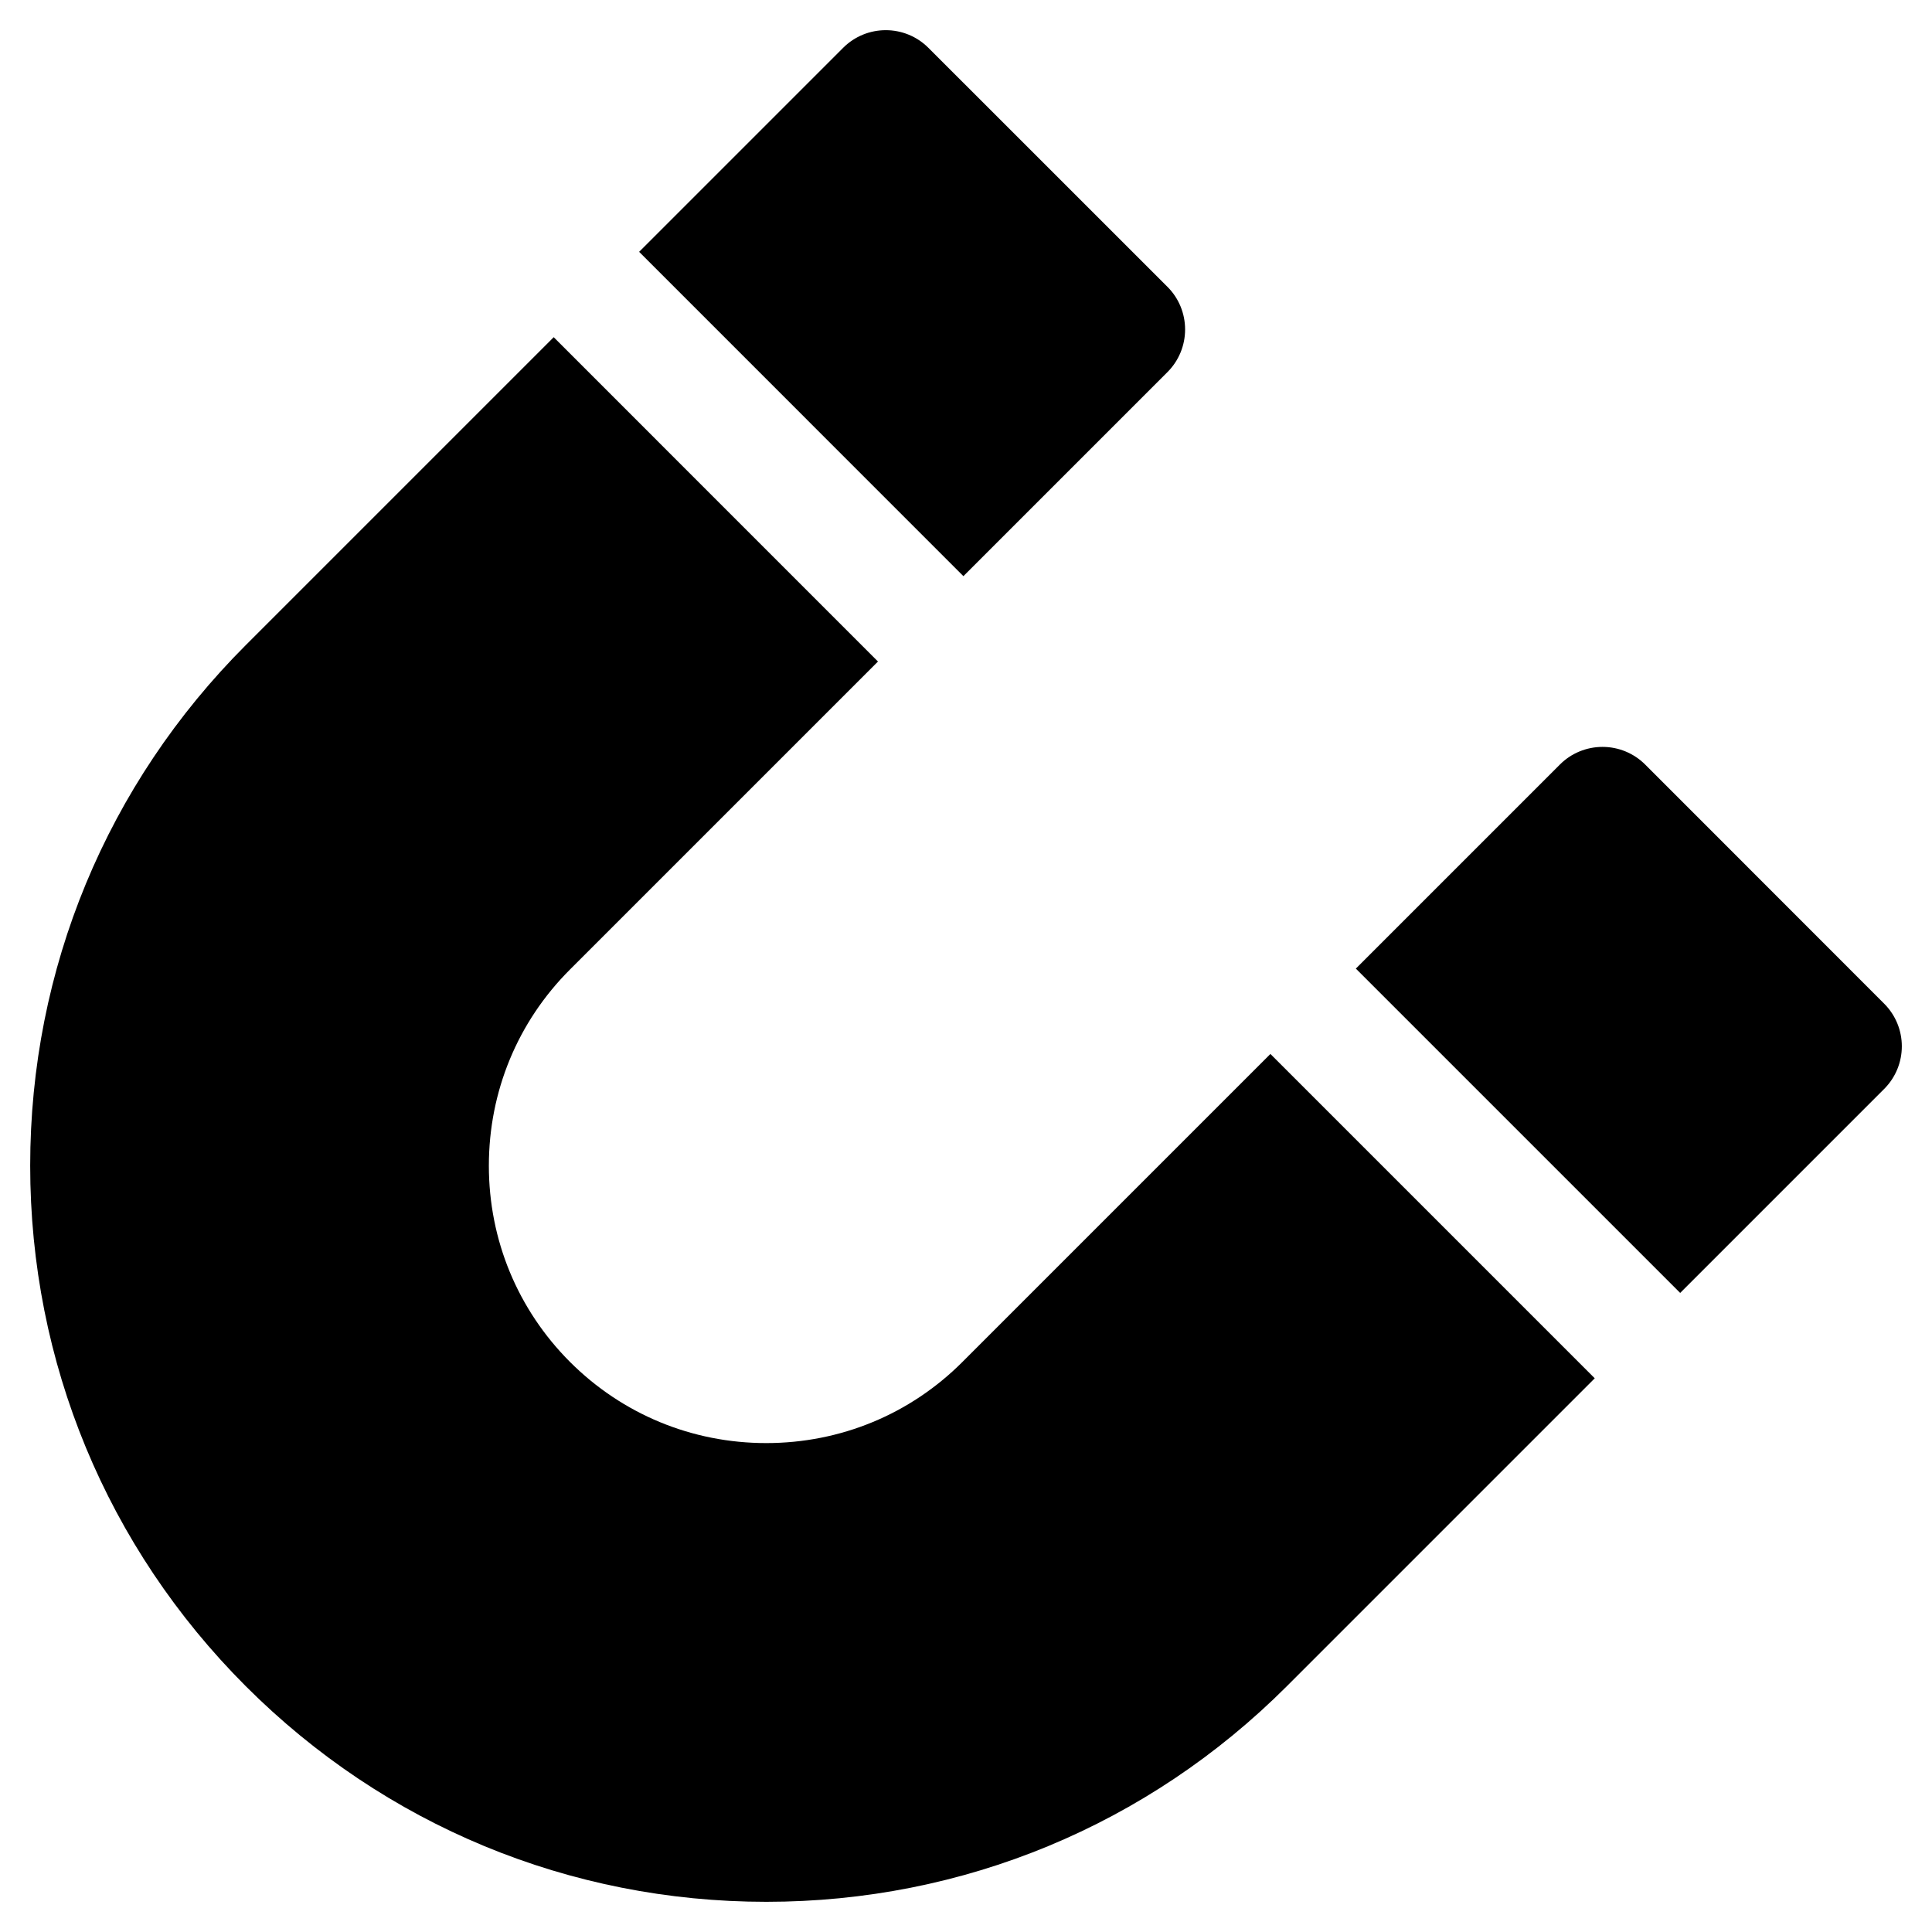 <?xml version="1.0" encoding="utf-8"?>
<!-- Generator: Adobe Illustrator 19.2.1, SVG Export Plug-In . SVG Version: 6.00 Build 0)  -->
<!DOCTYPE svg PUBLIC "-//W3C//DTD SVG 1.1//EN" "http://www.w3.org/Graphics/SVG/1.1/DTD/svg11.dtd">
<svg version="1.1" id="Layer_1" xmlns="http://www.w3.org/2000/svg" xmlns:xlink="http://www.w3.org/1999/xlink" x="0px" y="0px"
	 width="32px" height="32px" viewBox="0 0 32 32" enable-background="new 0 0 32 32" xml:space="preserve">
<path d="M15.957,9.543l3.379-3.379c0.188-0.188,0.293-0.441,0.293-0.707s-0.105-0.52-0.293-0.707l-3.958-3.957
	c-0.391-0.391-1.023-0.391-1.414,0l-3.378,3.378L15.957,9.543z"/>
<path d="M4.071,27.929c2.303,2.303,5.365,3.571,8.622,3.571c3.256,0,6.318-1.269,8.621-3.571l5.1-5.1l-5.372-5.372l-5.101,5.101
	c-0.866,0.867-2.021,1.344-3.25,1.344c-1.229,0-2.383-0.478-3.25-1.344c-0.866-0.867-1.344-2.021-1.344-3.25
	c0-1.229,0.477-2.384,1.344-3.25l5.101-5.101L9.171,5.585l-5.1,5.1C1.769,12.988,0.5,16.051,0.5,19.307
	C0.5,22.563,1.769,25.626,4.071,27.929z"/>
<path d="M27.25,12.664c-0.188-0.188-0.441-0.293-0.707-0.293s-0.52,0.105-0.707,0.293l-3.379,3.379l5.372,5.372l3.378-3.378
	c0.391-0.391,0.391-1.023,0-1.414L27.25,12.664z"/>
</svg>
